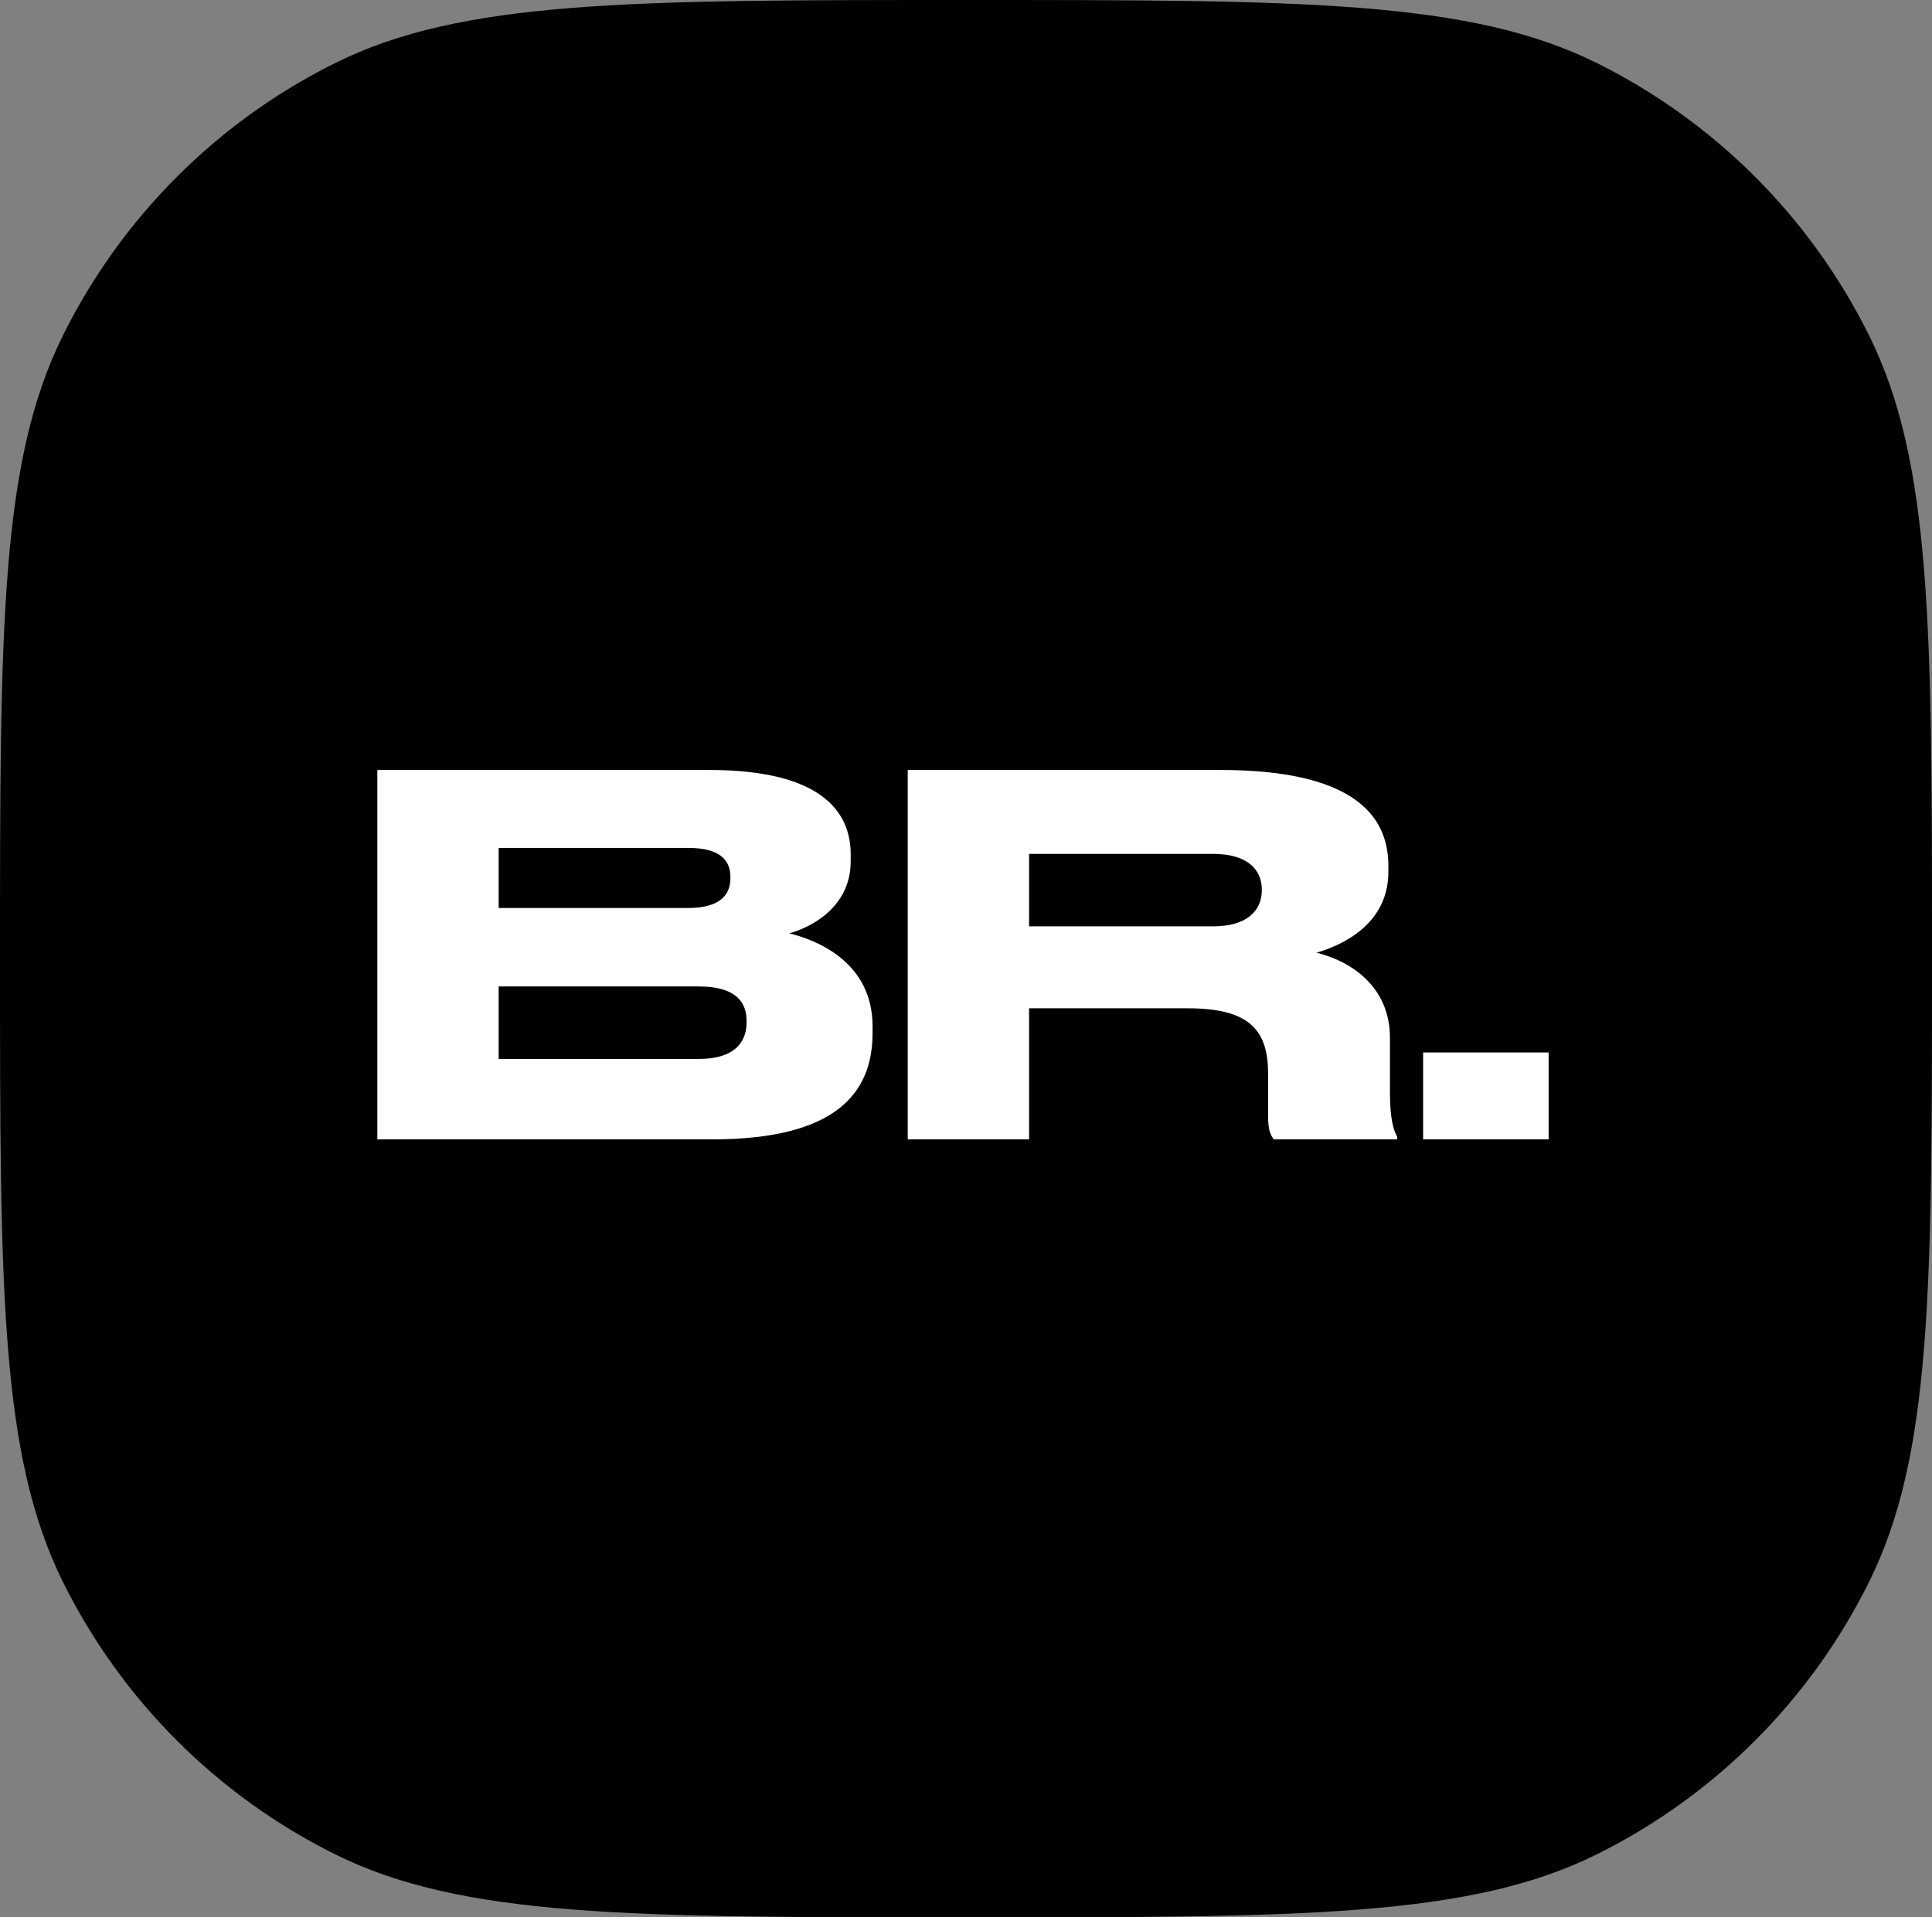 <svg width="128" height="127" viewBox="0 0 128 127" fill="none" xmlns="http://www.w3.org/2000/svg">
<rect x="0" y="0" width="128" height="127" fill="#808080" stroke="none"/>
<path d="M0 63.5C0 41.569 0 30.604 4.183 22.191C8.064 14.387 14.387 8.064 22.191 4.183C30.604 0 41.736 0 64 0C86.264 0 97.396 0 105.809 4.183C113.613 8.064 119.936 14.387 123.817 22.191C128 30.604 128 41.569 128 63.5C128 85.43 128 96.396 123.817 104.809C119.936 112.613 113.613 118.936 105.809 122.817C97.396 127 86.264 127 64 127C41.736 127 30.604 127 22.191 122.817C14.387 118.936 8.064 112.613 4.183 104.809C0 96.396 0 85.43 0 63.5Z" fill="black"/>
<path d="M25 75.468H47.184C55.498 75.468 57.809 72.311 57.809 68.43V67.97C57.809 63.695 54.049 62.248 52.289 61.82C53.532 61.491 56.361 60.209 56.361 57.051V56.591C56.361 53.697 54.325 51 46.977 51H25V75.468ZM45.596 56.163C47.839 56.163 48.391 57.084 48.391 58.104V58.169C48.391 59.156 47.839 60.143 45.596 60.143H33.038V56.163H45.596ZM46.286 65.339C48.943 65.339 49.461 66.556 49.461 67.608V67.74C49.461 68.726 48.977 70.141 46.286 70.141H33.038V65.339H46.286Z" fill="white"/>
<path d="M68.179 66.786H78.667C82.634 66.786 84.014 68.102 84.014 71.094V73.923C84.014 74.778 84.152 75.172 84.394 75.468H92.57V75.304C92.363 74.909 92.087 74.284 92.087 72.311V68.726C92.087 65.602 89.845 63.76 87.223 63.103C88.913 62.609 91.984 61.228 91.984 57.742V57.347C91.984 53.828 89.396 51 80.84 51H60.14V75.468H68.179V66.786ZM68.179 56.558H80.357C82.703 56.558 83.6 57.643 83.6 58.926V58.959C83.6 60.307 82.634 61.359 80.357 61.359H68.179V56.558Z" fill="white"/>
<path d="M102.6 69.713H94.285V75.468H102.6V69.713Z" fill="white"/>
</svg>
